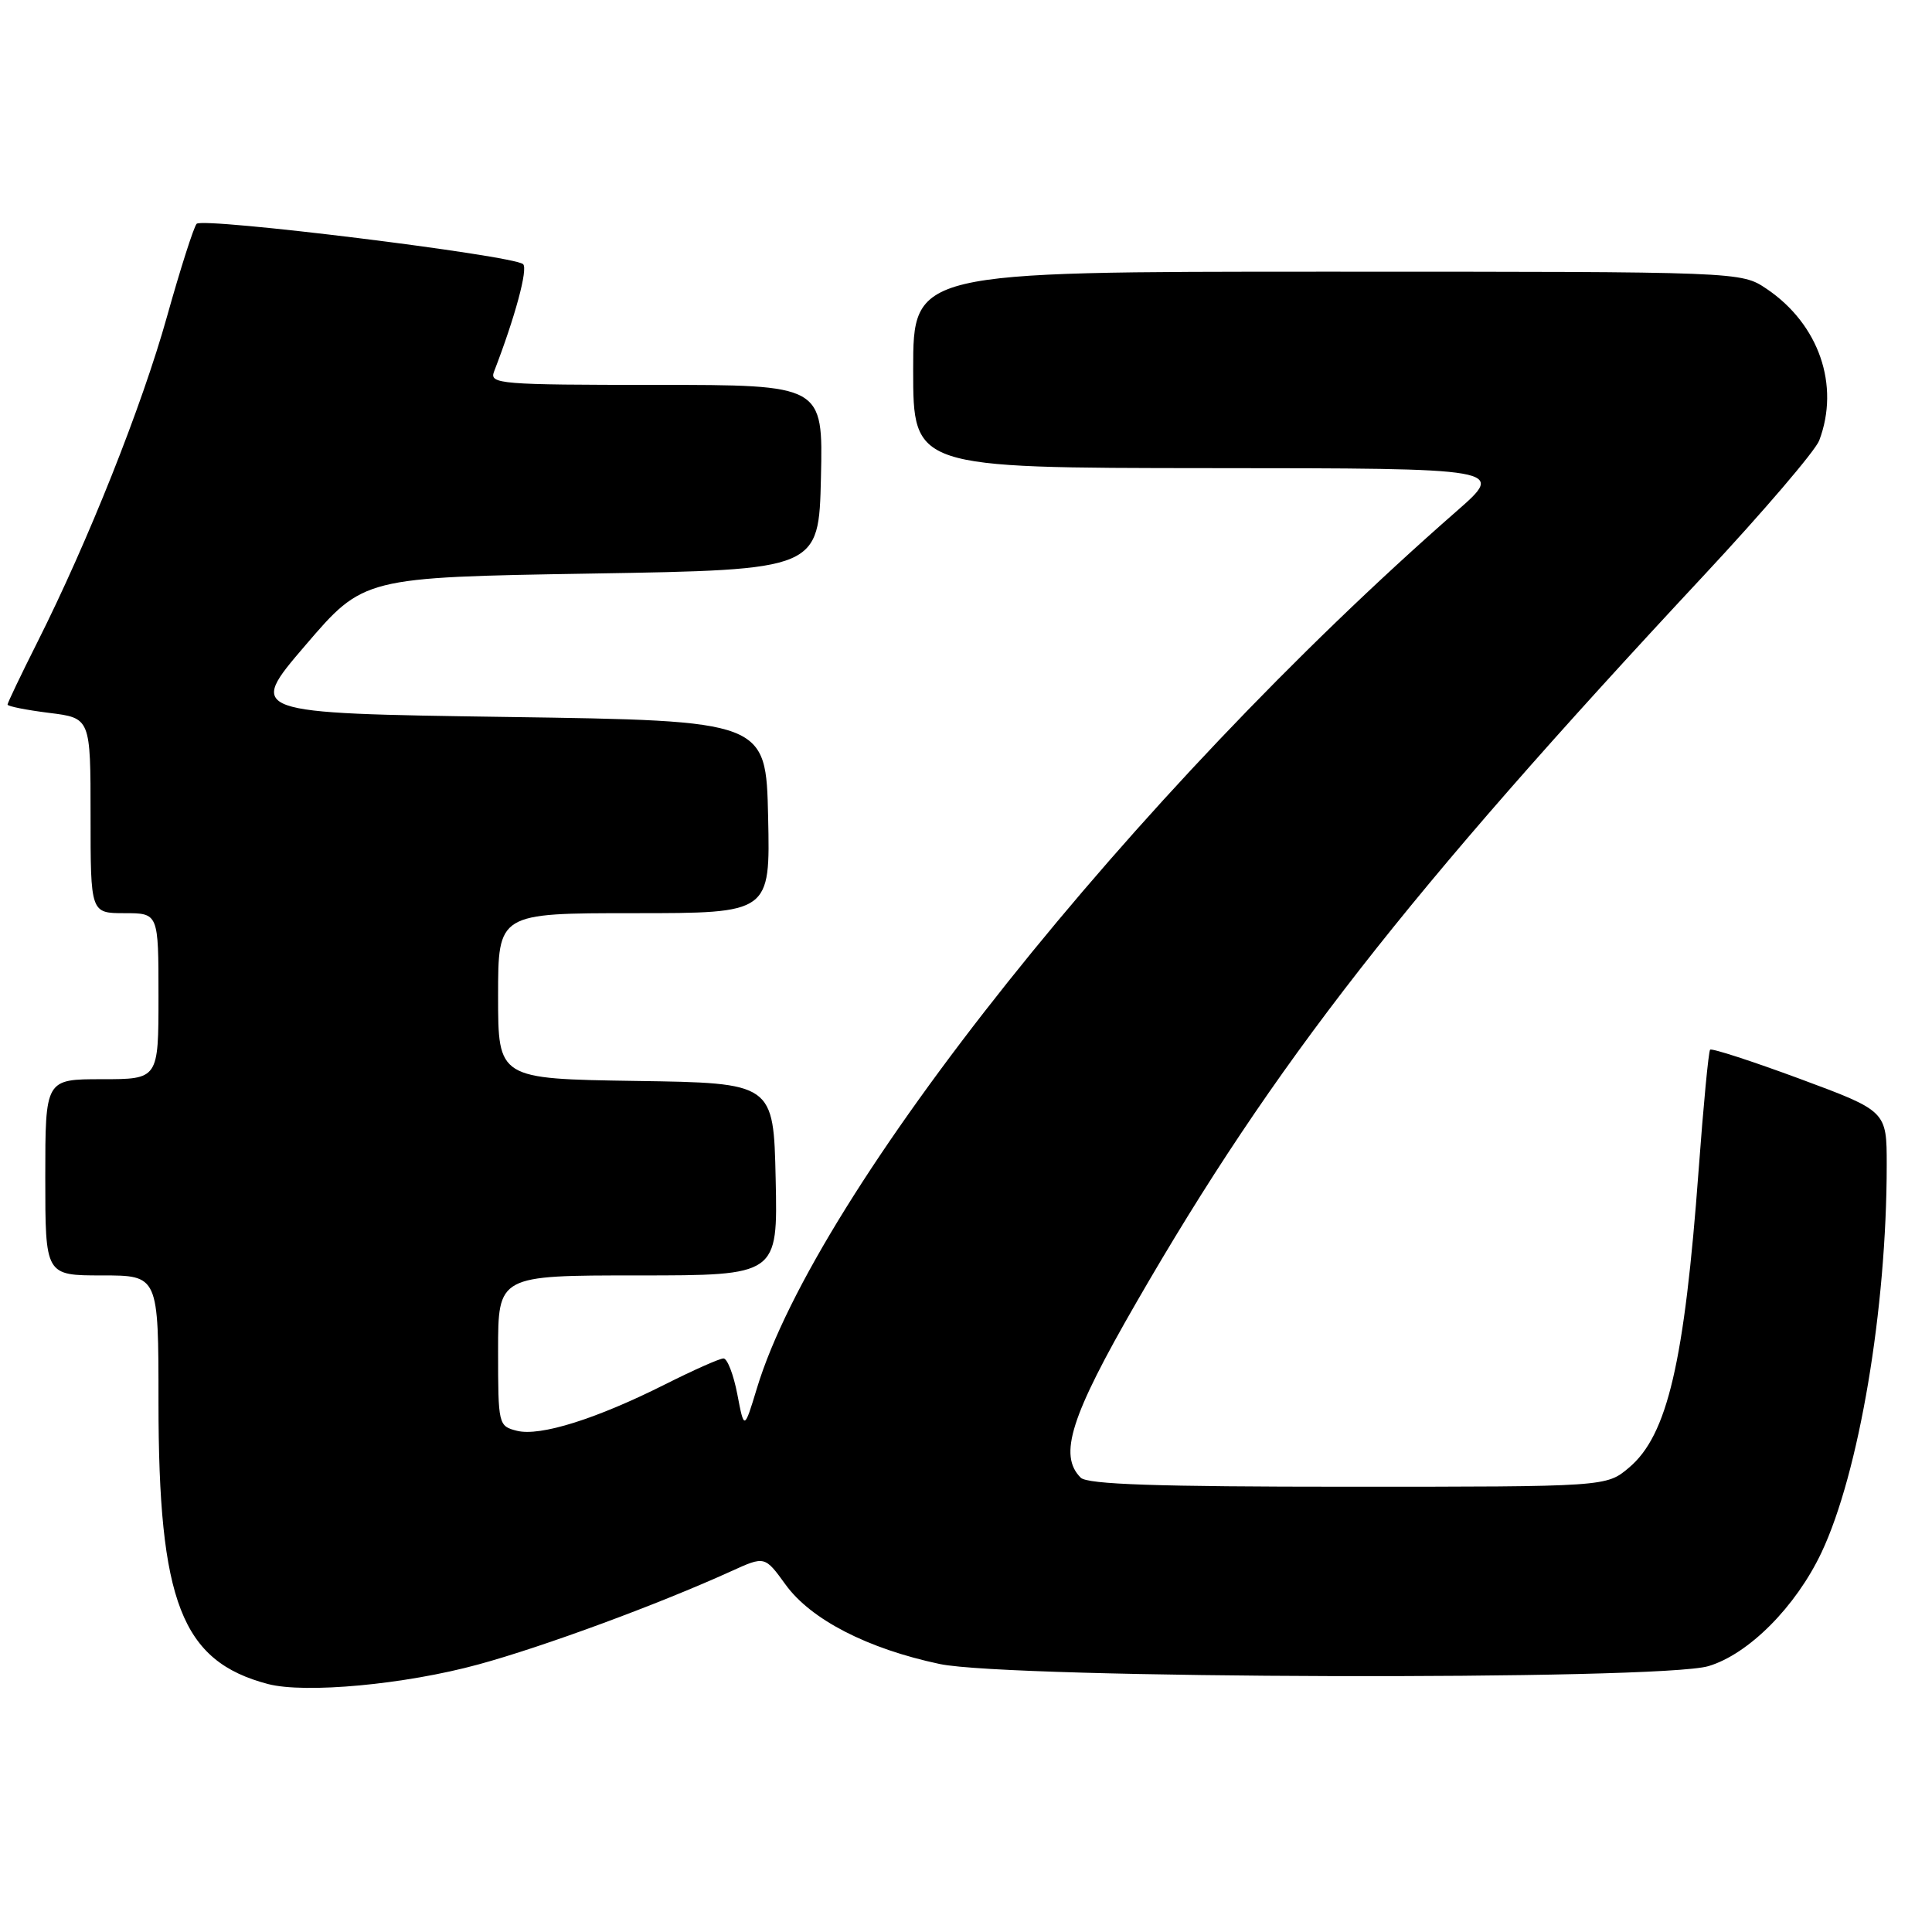 <?xml version="1.0" encoding="UTF-8" standalone="no"?>
<!DOCTYPE svg PUBLIC "-//W3C//DTD SVG 1.1//EN" "http://www.w3.org/Graphics/SVG/1.1/DTD/svg11.dtd" >
<svg xmlns="http://www.w3.org/2000/svg" xmlns:xlink="http://www.w3.org/1999/xlink" version="1.1" viewBox="0 0 256 256">
 <g >
 <path fill="currentColor"
d=" M 63.38 220.55 C 72.04 218.19 87.29 212.56 96.92 208.18 C 101.34 206.17 101.34 206.17 104.10 209.98 C 107.45 214.60 114.94 218.46 124.52 220.49 C 133.83 222.46 219.93 222.70 226.38 220.77 C 231.71 219.18 237.95 212.90 241.35 205.73 C 246.33 195.19 250.00 173.43 250.00 154.36 C 250.00 147.22 250.00 147.22 238.49 142.95 C 232.16 140.61 226.81 138.87 226.60 139.09 C 226.39 139.32 225.71 146.47 225.08 155.00 C 223.20 180.52 220.94 190.19 215.85 194.47 C 212.85 197.00 212.85 197.00 178.62 197.00 C 153.34 197.00 144.09 196.69 143.20 195.80 C 140.23 192.83 141.86 187.69 150.57 172.59 C 168.77 141.01 186.29 118.57 225.80 76.21 C 233.66 67.78 240.52 59.75 241.05 58.38 C 243.83 51.06 241.02 42.95 234.08 38.27 C 230.70 36.00 230.70 36.00 175.85 36.00 C 121.00 36.00 121.00 36.00 121.00 49.00 C 121.00 62.00 121.00 62.00 160.25 62.03 C 199.50 62.05 199.50 62.05 193.00 67.74 C 150.22 105.16 108.17 157.88 100.28 184.00 C 98.61 189.50 98.61 189.50 97.70 184.75 C 97.20 182.14 96.37 180.00 95.87 180.00 C 95.36 180.00 91.90 181.54 88.16 183.42 C 79.04 188.01 71.57 190.36 68.51 189.59 C 66.04 188.97 66.00 188.81 66.00 178.98 C 66.00 169.00 66.00 169.00 84.53 169.00 C 103.06 169.00 103.06 169.00 102.78 156.25 C 102.50 143.50 102.50 143.50 84.25 143.23 C 66.00 142.95 66.00 142.95 66.00 131.98 C 66.00 121.00 66.00 121.00 84.03 121.00 C 102.06 121.00 102.06 121.00 101.78 108.25 C 101.50 95.50 101.50 95.50 67.13 95.00 C 32.76 94.50 32.76 94.50 40.47 85.50 C 48.18 76.50 48.18 76.50 78.34 76.00 C 108.50 75.50 108.50 75.50 108.78 63.25 C 109.06 51.00 109.06 51.00 86.92 51.00 C 66.25 51.00 64.83 50.88 65.46 49.25 C 68.25 42.03 69.99 35.60 69.31 35.00 C 67.99 33.83 26.84 28.75 26.05 29.66 C 25.66 30.12 23.89 35.65 22.13 41.94 C 18.80 53.84 11.68 71.72 4.92 85.16 C 2.76 89.45 1.00 93.14 1.00 93.36 C 1.00 93.59 3.48 94.08 6.50 94.46 C 12.00 95.14 12.00 95.14 12.00 108.07 C 12.00 121.00 12.00 121.00 16.50 121.00 C 21.00 121.00 21.00 121.00 21.00 132.00 C 21.00 143.00 21.00 143.00 13.50 143.00 C 6.00 143.00 6.00 143.00 6.00 156.00 C 6.00 169.00 6.00 169.00 13.50 169.00 C 21.00 169.00 21.00 169.00 21.00 185.79 C 21.00 212.27 24.05 220.12 35.50 223.14 C 40.43 224.43 53.65 223.21 63.38 220.55 Z "/>
</g>
</svg>